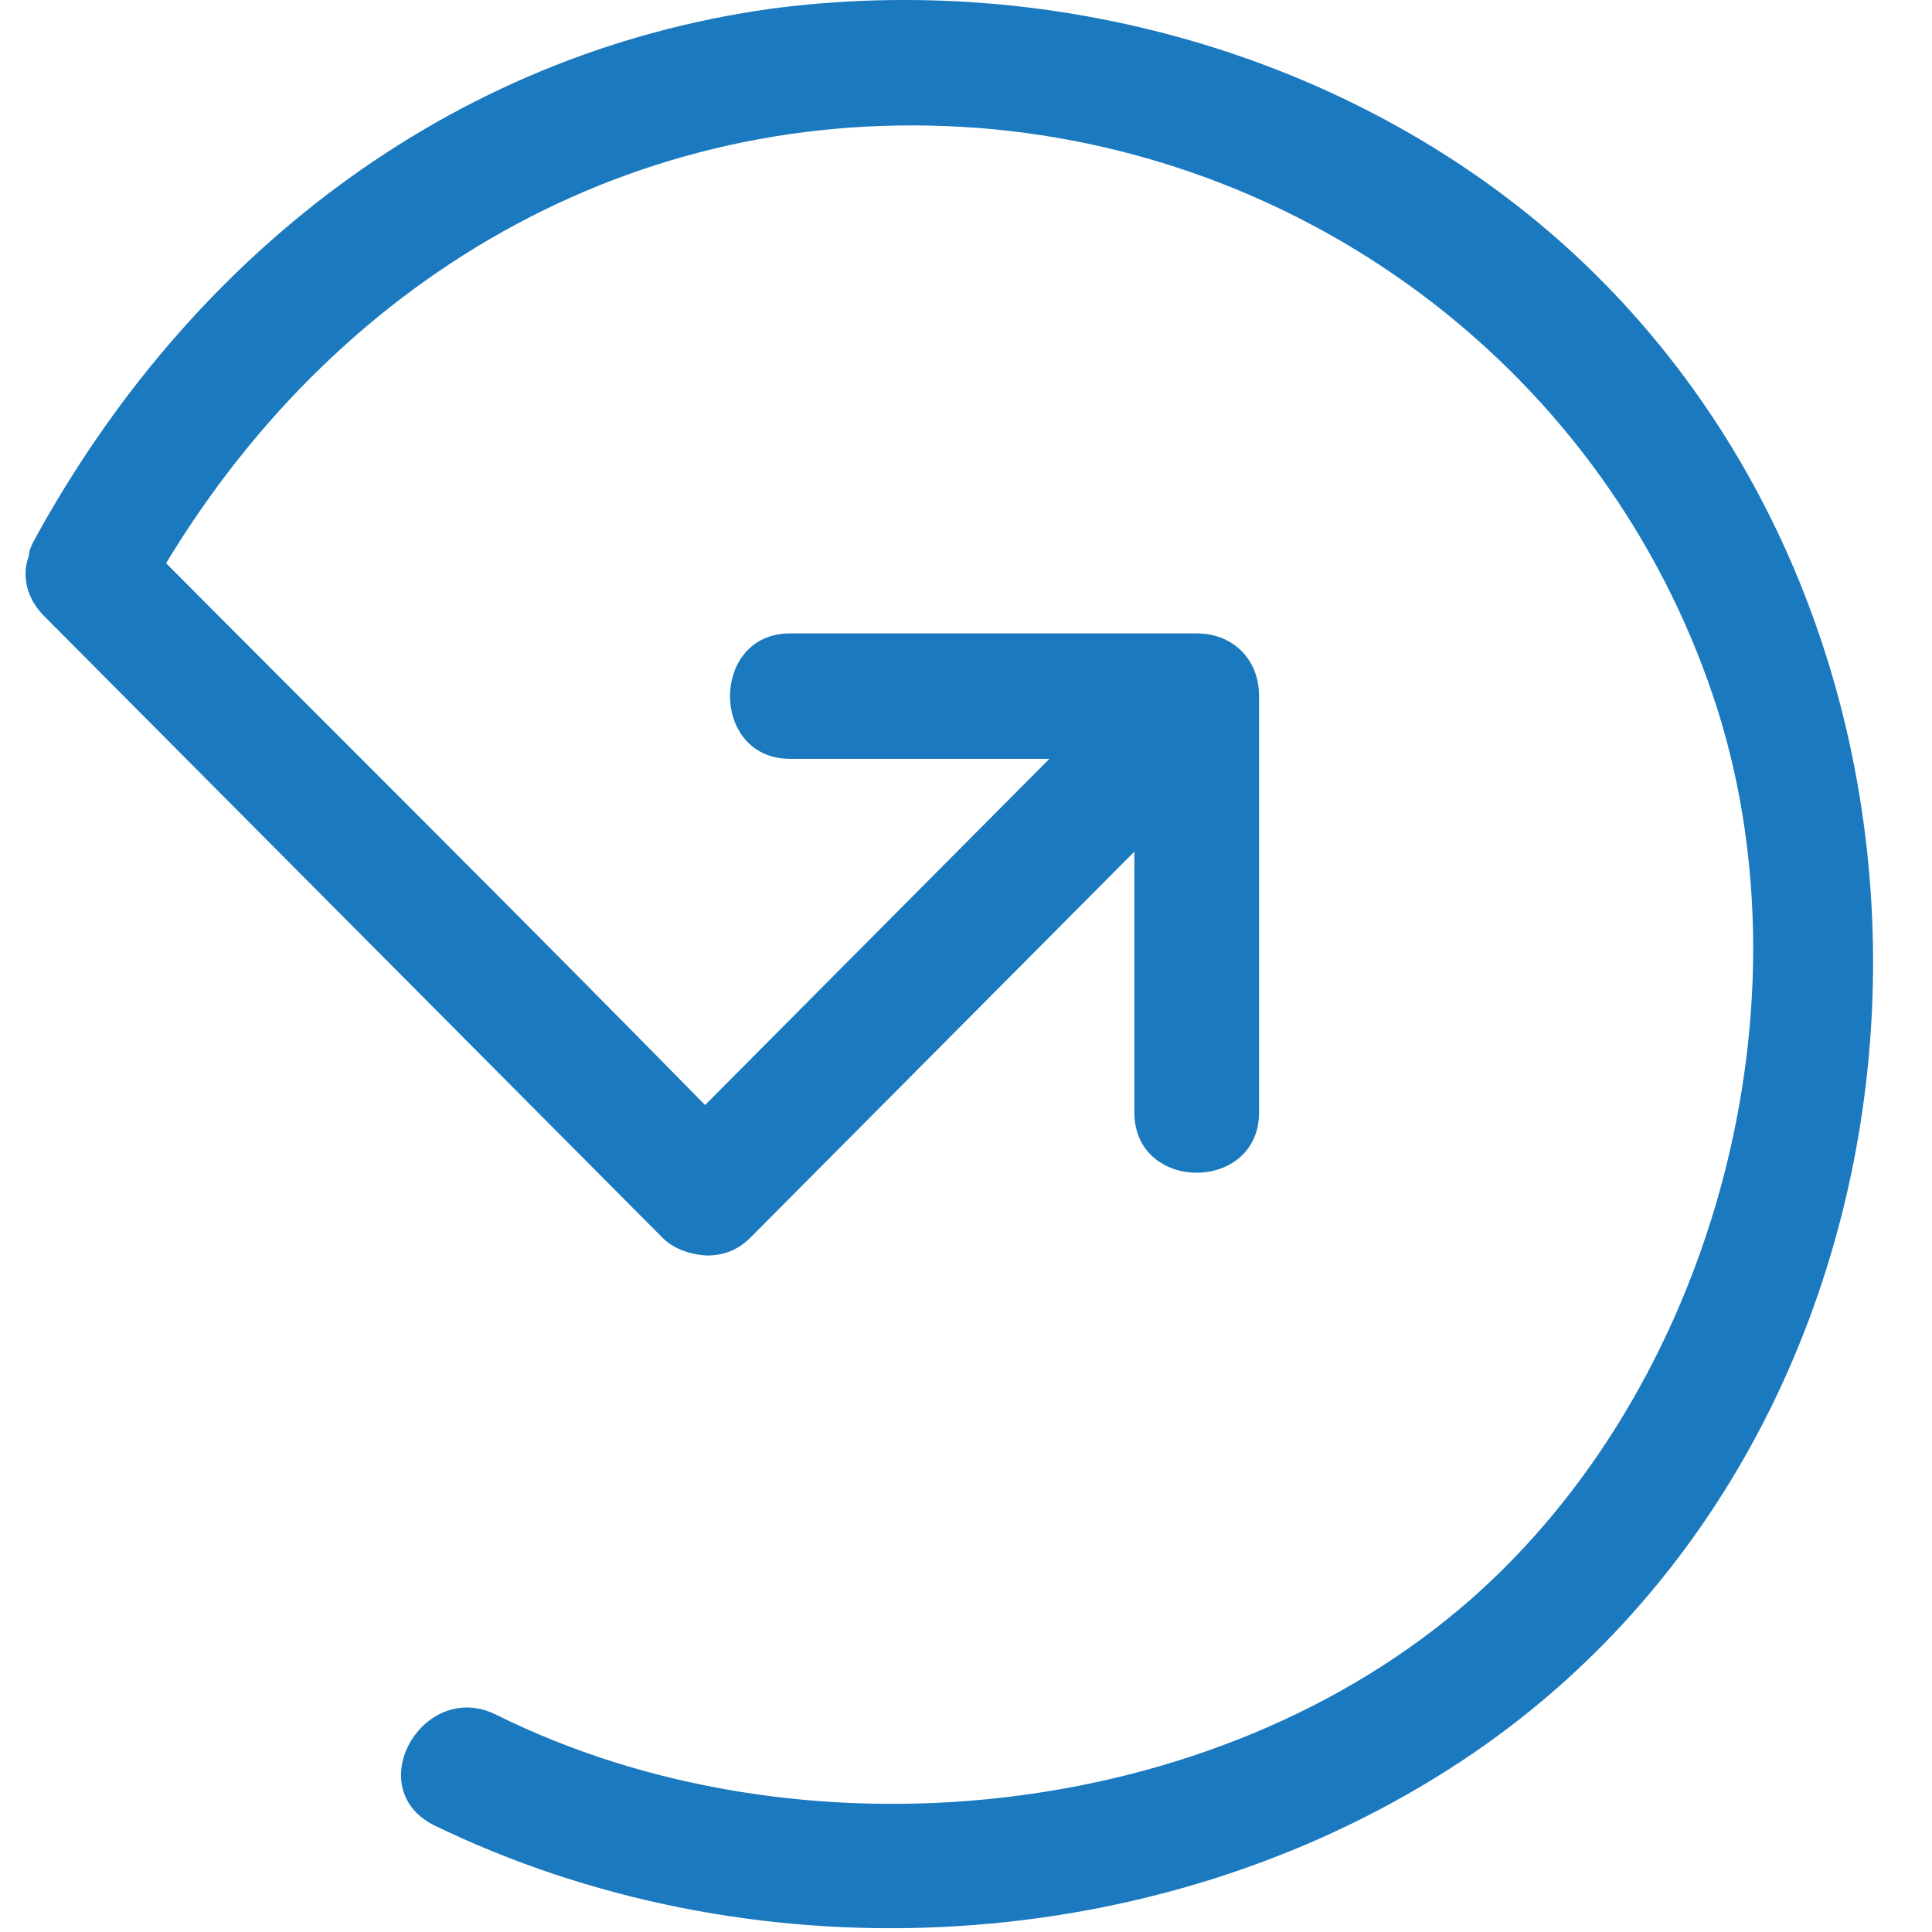 <?xml version="1.0" encoding="utf-8"?>
<!-- Generator: Adobe Illustrator 16.0.0, SVG Export Plug-In . SVG Version: 6.00 Build 0)  -->
<!DOCTYPE svg PUBLIC "-//W3C//DTD SVG 1.1//EN" "http://www.w3.org/Graphics/SVG/1.1/DTD/svg11.dtd">
<svg version="1.1" id="Layer_1" xmlns="http://www.w3.org/2000/svg" xmlns:xlink="http://www.w3.org/1999/xlink" x="0px" y="0px"
	 width="34px" height="34px" viewBox="0 0 34 34" enable-background="new 0 0 34 34" xml:space="preserve">
<path fill="#1A79BF" d="M8.721,30.171c-1.273-0.616-2.371,1.28-1.098,1.943c5.533,2.692,12.427,2.384,17.652-0.839
	c9.354-5.737,10.276-19.819,2.196-27.014c-3.733-3.311-8.96-4.767-13.92-4.105C7.887,0.951,3.32,4.526,0.598,9.514
	C0.553,9.602,0.509,9.691,0.509,9.779c-0.132,0.353-0.043,0.75,0.264,1.059c3.644,3.664,7.246,7.284,10.89,10.948
	c0.307,0.309,0.79,0.309,0.79,0.309c0.264,0,0.527-0.089,0.747-0.309c2.24-2.251,4.523-4.547,6.763-6.799v4.591
	c0,1.413,2.194,1.413,2.194,0v-7.327c0-0.354-0.132-0.618-0.308-0.794c-0.176-0.176-0.438-0.31-0.79-0.31h-7.157
	c-1.406,0-1.406,2.207,0,2.207h4.566c-2.019,2.031-4.04,4.062-6.06,6.093c-3.118-3.179-6.323-6.357-9.485-9.535
	c3.118-5.164,8.475-8.21,14.579-7.636c5.885,0.574,10.934,4.546,12.733,10.24c1.67,5.341-0.131,11.918-4.347,15.626
	C21.368,32.114,14.035,32.82,8.721,30.171"/>
</svg>
